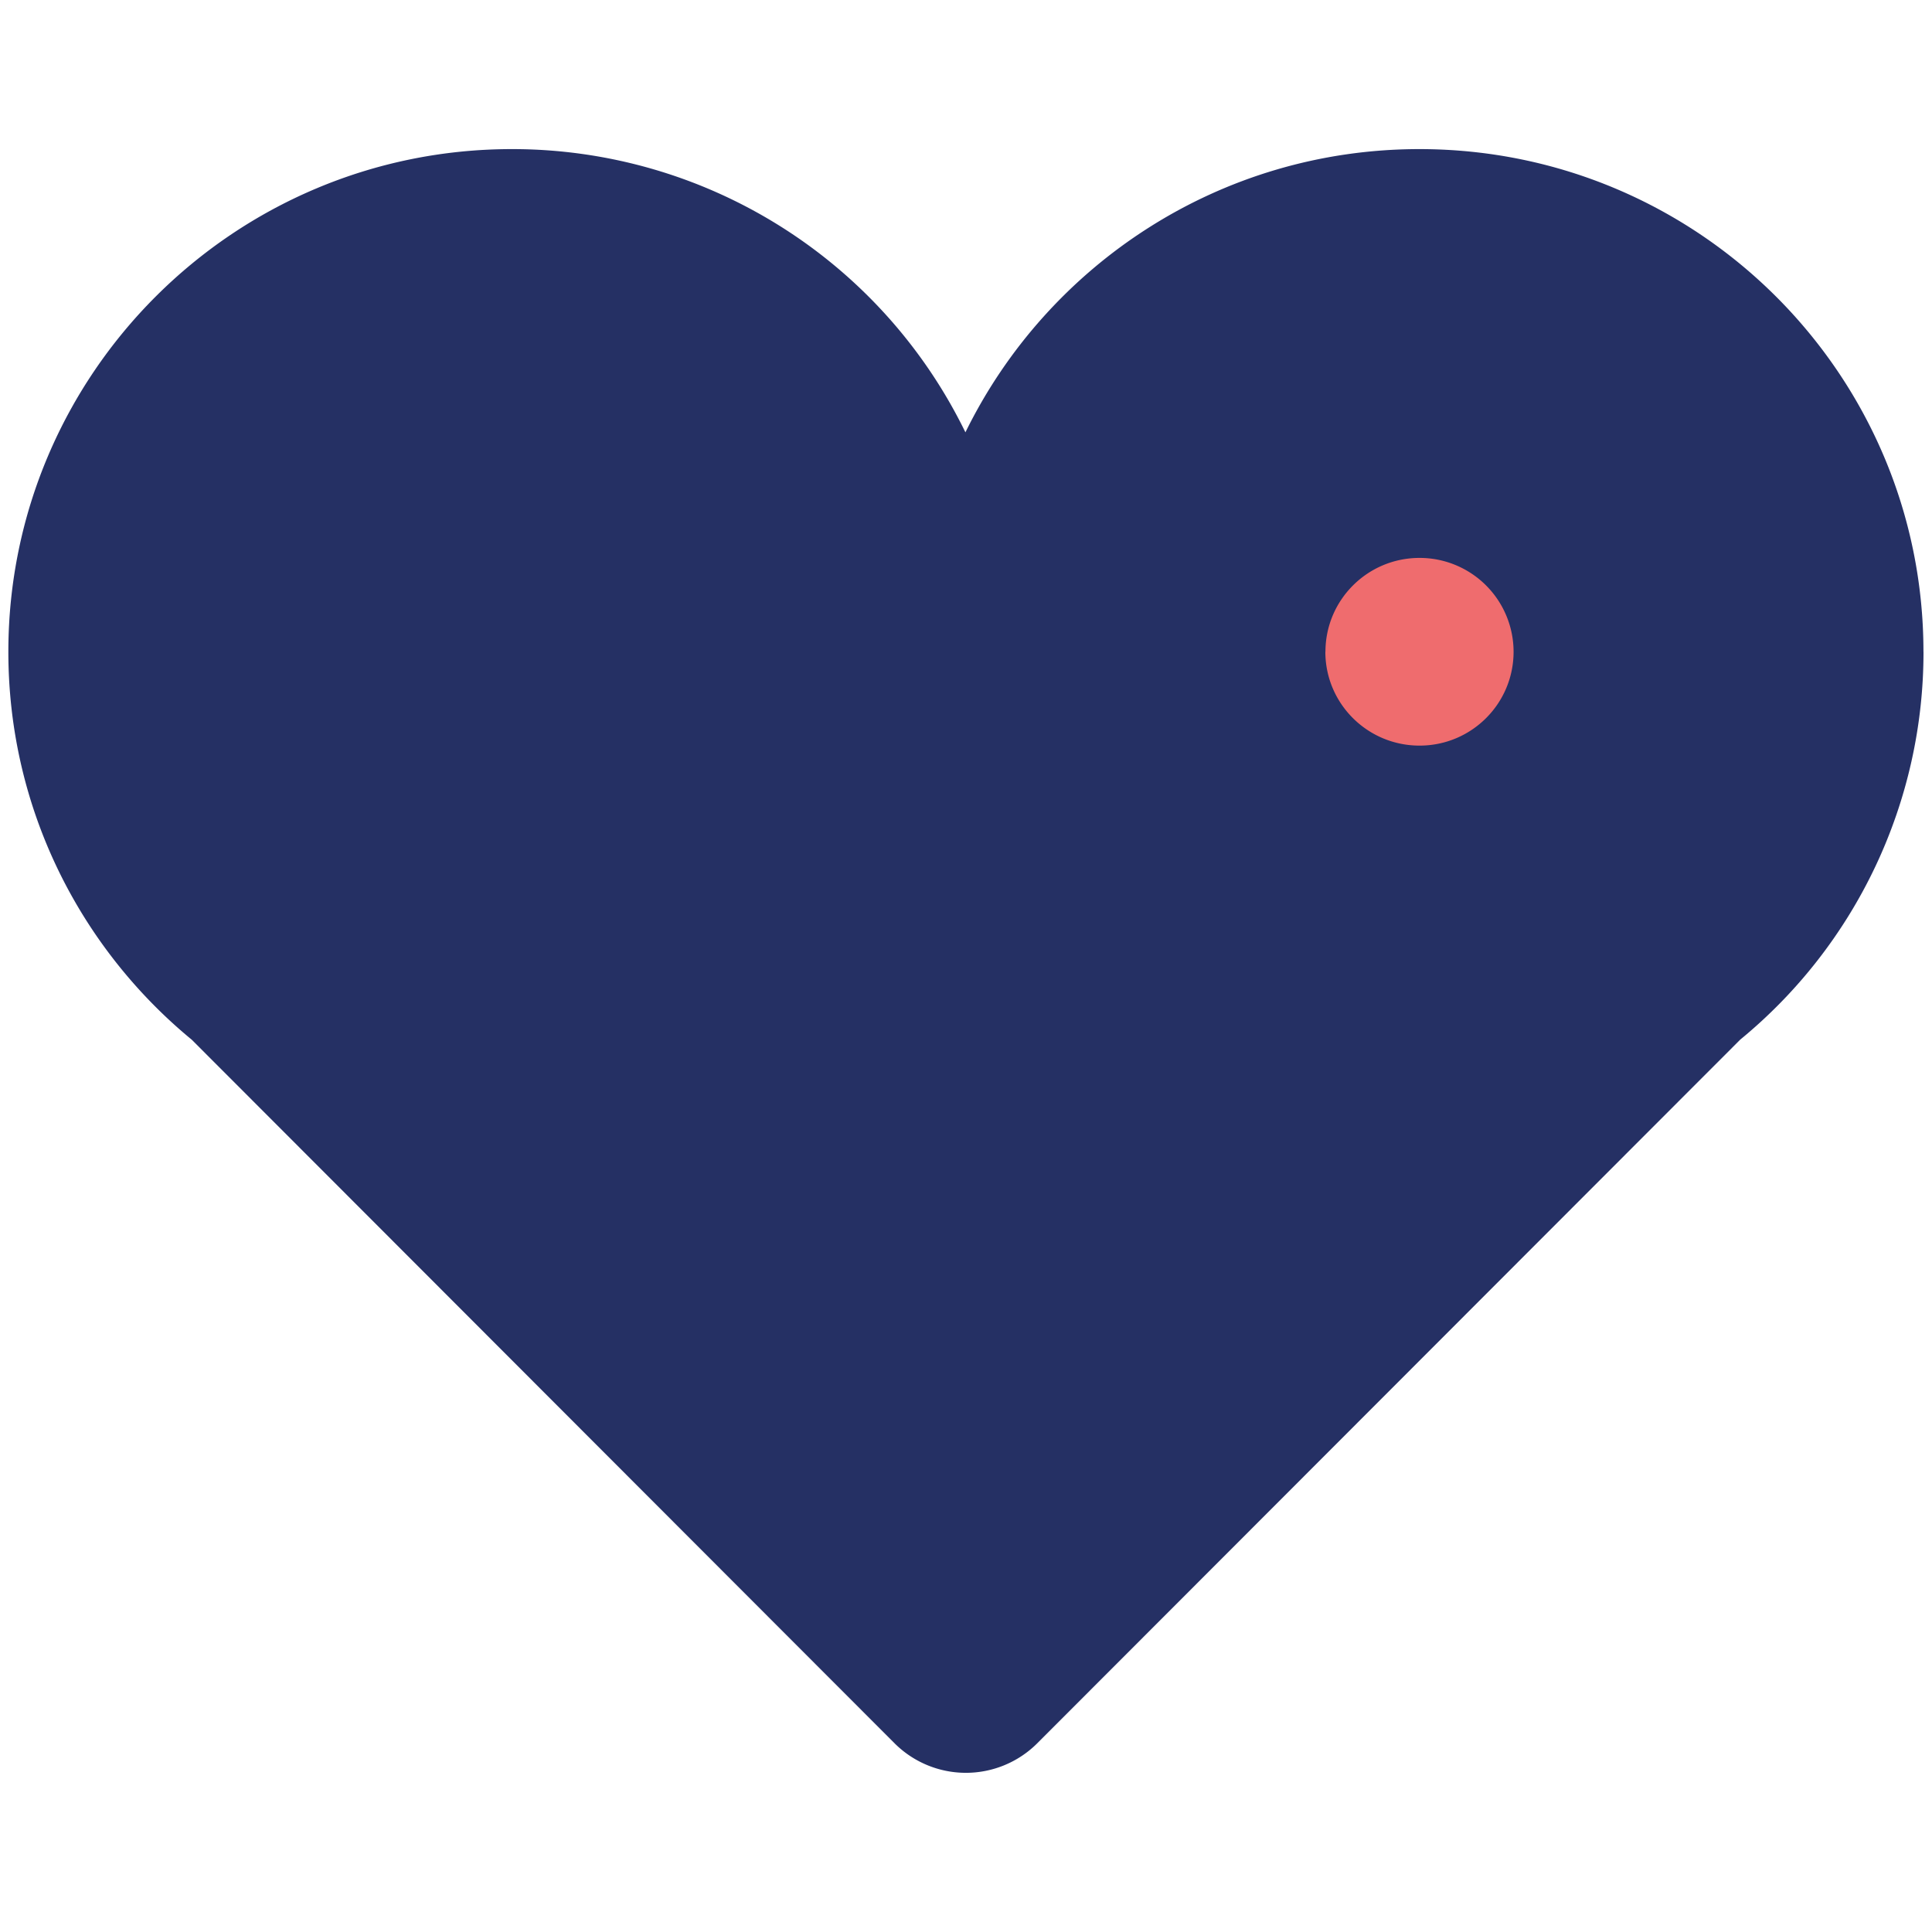 <svg xmlns="http://www.w3.org/2000/svg" viewBox="0 0 40 40"><path fill="#253064" d="M39.823 13.495c0-5.748-4.672-10.408-10.435-10.408-4.13 0-7.7 2.393-9.4 5.864a10.436 10.436 0 0 0-9.39-5.864C4.844 3.087.173 7.747.173 13.495c0 3.234 1.48 6.123 3.798 8.032l14.554 14.57a2.09 2.09 0 0 0 2.946 0L36.03 21.524a10.377 10.377 0 0 0 3.794-8.03"/><path fill="#ef6c6e" d="M27.44 13.494c0 1.074.873 1.943 1.95 1.943s1.947-.87 1.947-1.943a1.945 1.945 0 0 0-1.947-1.943c-1.076 0-1.948.87-1.948 1.943"/></svg>